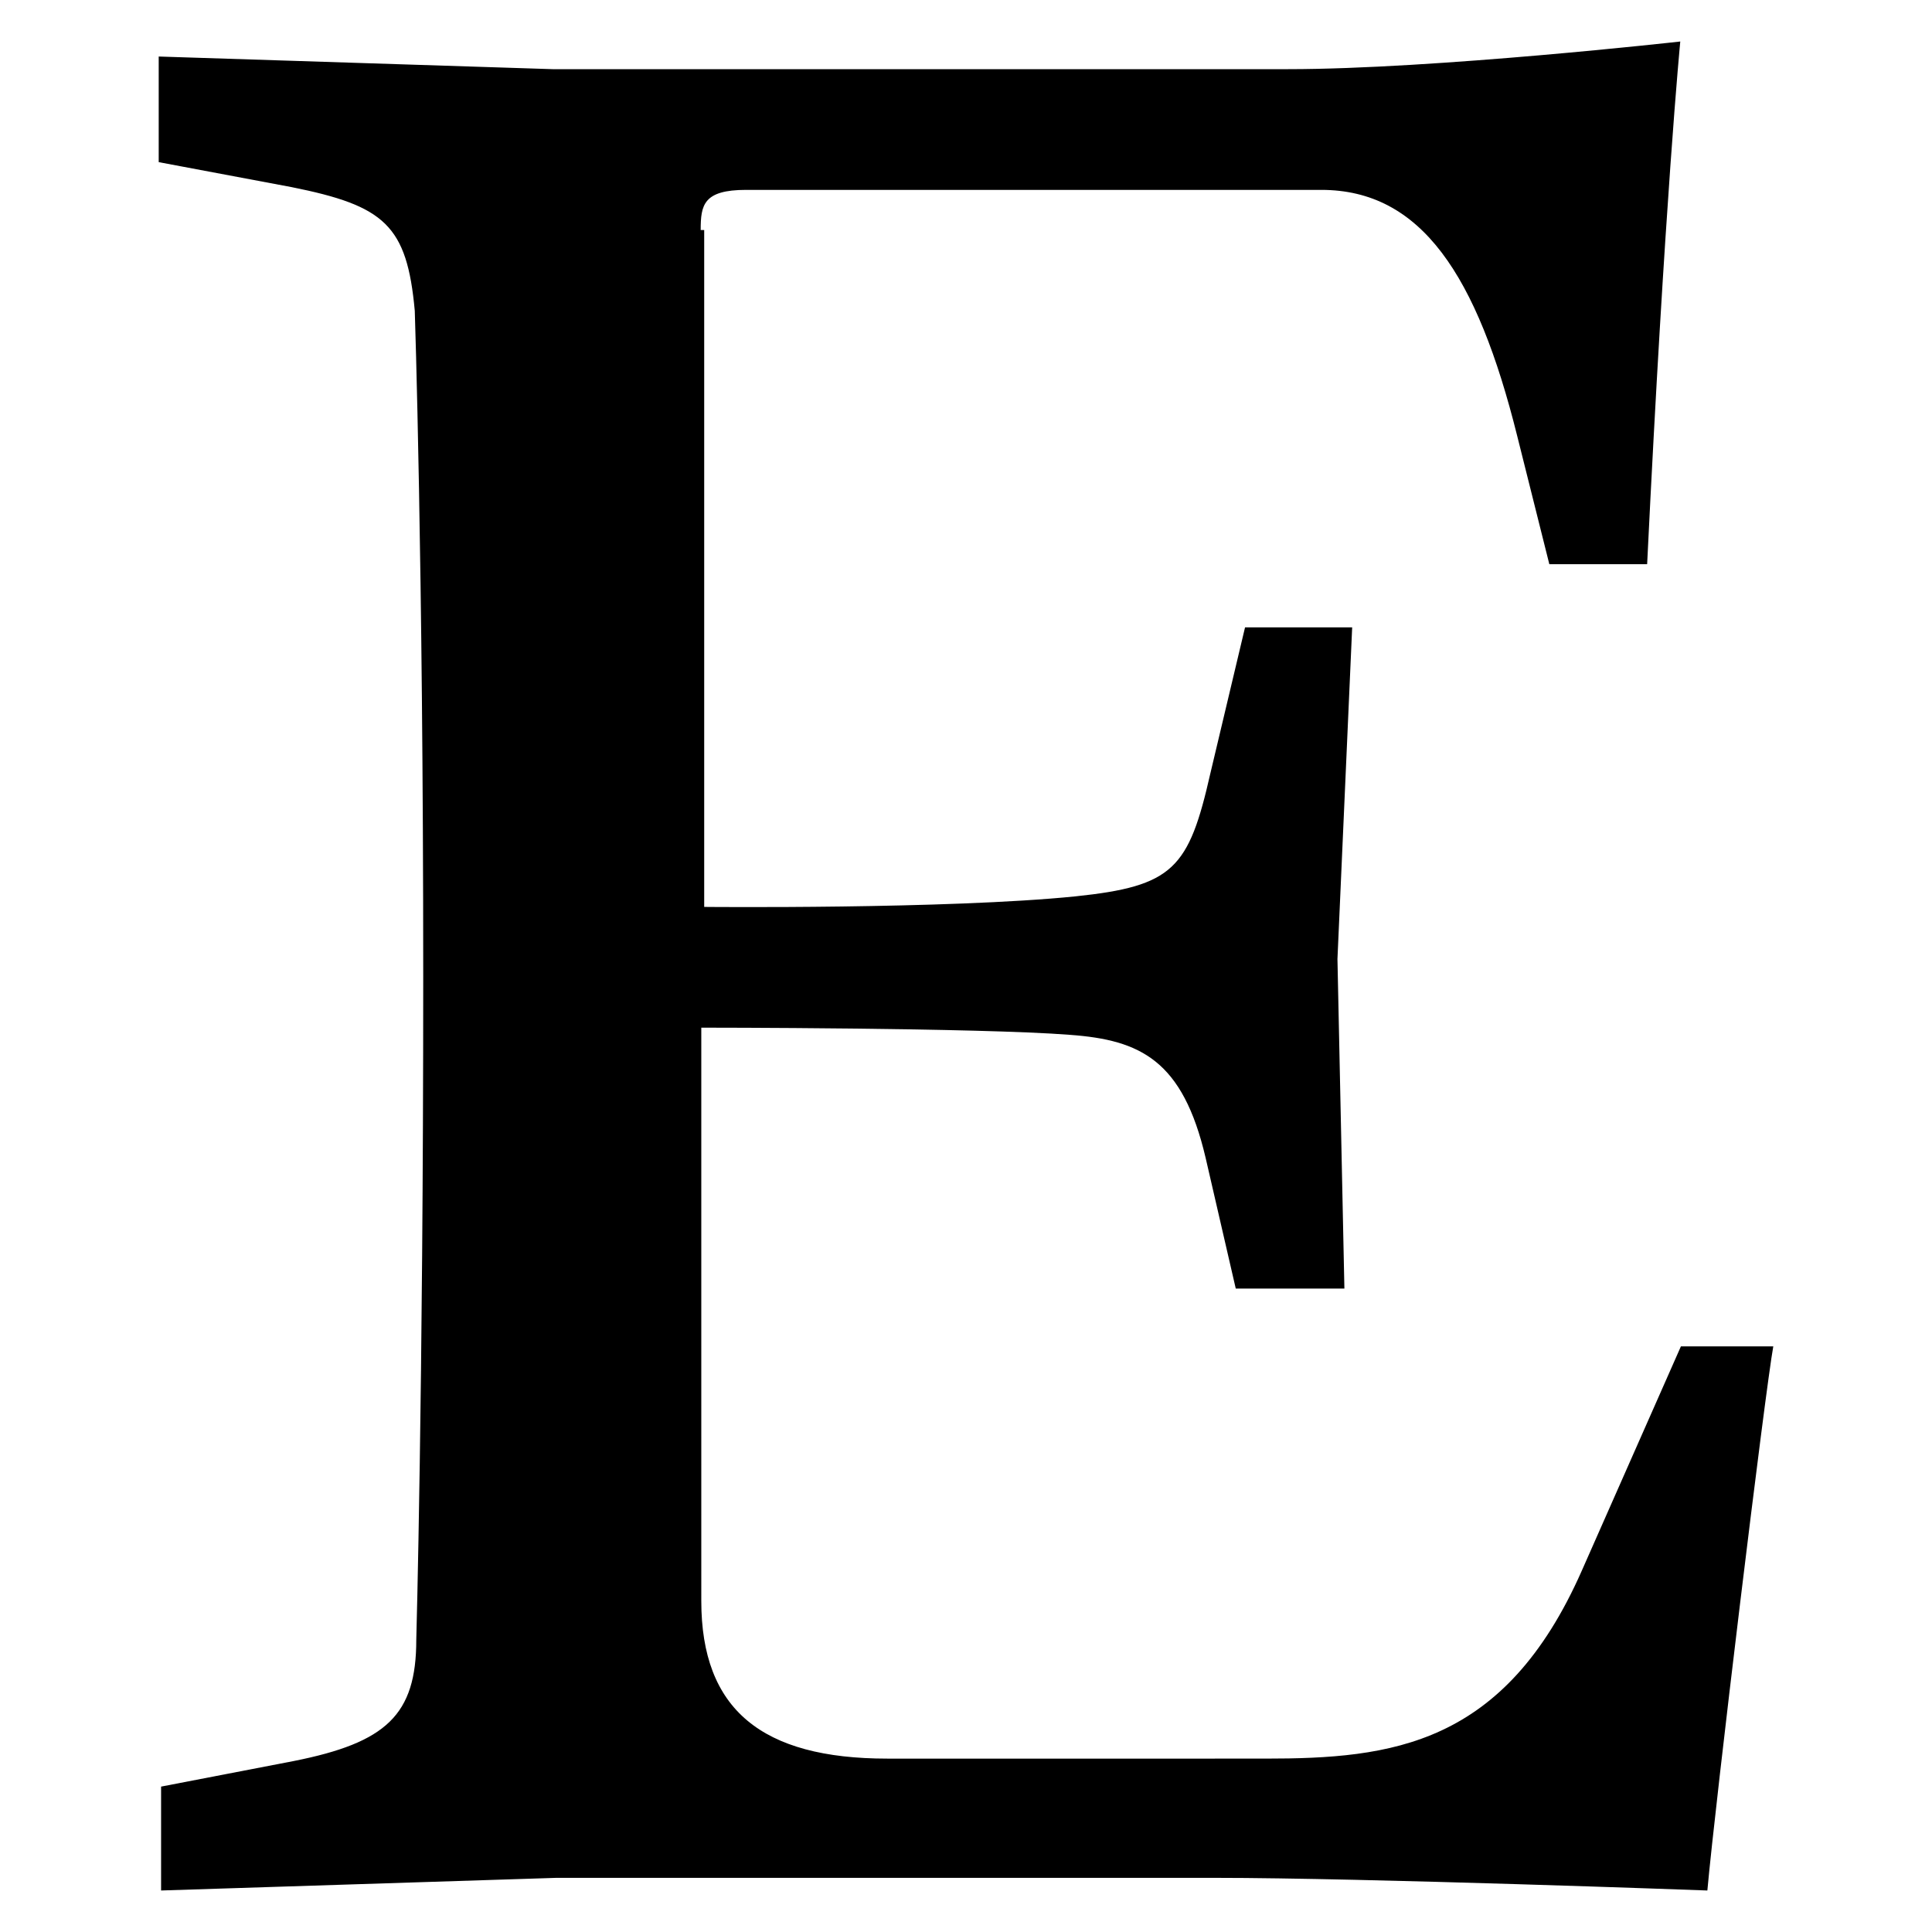<?xml version="1.0" encoding="utf-8"?>
<!-- Generator: Adobe Illustrator 27.2.0, SVG Export Plug-In . SVG Version: 6.00 Build 0)  -->
<svg version="1.1" id="Layer_1" xmlns="http://www.w3.org/2000/svg" xmlns:xlink="http://www.w3.org/1999/xlink" x="0px" y="0px"
	 viewBox="0 0 512 512" style="enable-background:new 0 0 512 512;" xml:space="preserve">
<path d="M185.69,60.93c0-6.61,0.72-10.61,12.04-10.61h152.41c26.55,0,41.31,22.65,51.92,65.15l8.53,34.05h25.92
	C441.21,52.96,445.29,11,445.29,11s-65.23,7.33-103.91,7.33H146.46l-104.4-3.35v27.99l35.17,6.61
	c24.73,4.95,30.62,10.12,32.69,32.78c0,0,2.24,66.84,2.24,176.42c0,109.97-1.84,175.77-1.84,175.77c0,19.94-7.98,27.27-32.46,32.14
	l-35.17,6.78V501l104.72-3.35h174.58c39.55,0,130.48,3.35,130.48,3.35c2.16-23.93,15.31-132.32,17.47-144.2h-24.48l-26.25,59.41
	c-20.5,46.49-50.56,49.84-83.9,49.84H235.14c-33.26,0-49.29-13-49.29-41.79V272.34c0,0,73.85,0,97.77,1.91
	c18.59,1.36,29.83,6.71,35.89,32.62l7.98,34.61h28.79l-1.84-87.33l3.9-87.89h-28.39l-9.17,38.6c-5.74,25.36-9.82,29.98-35.82,32.69
	c-33.98,3.43-98.34,2.79-98.34,2.79V60.96h-0.96L185.69,60.93z"/>
</svg>
